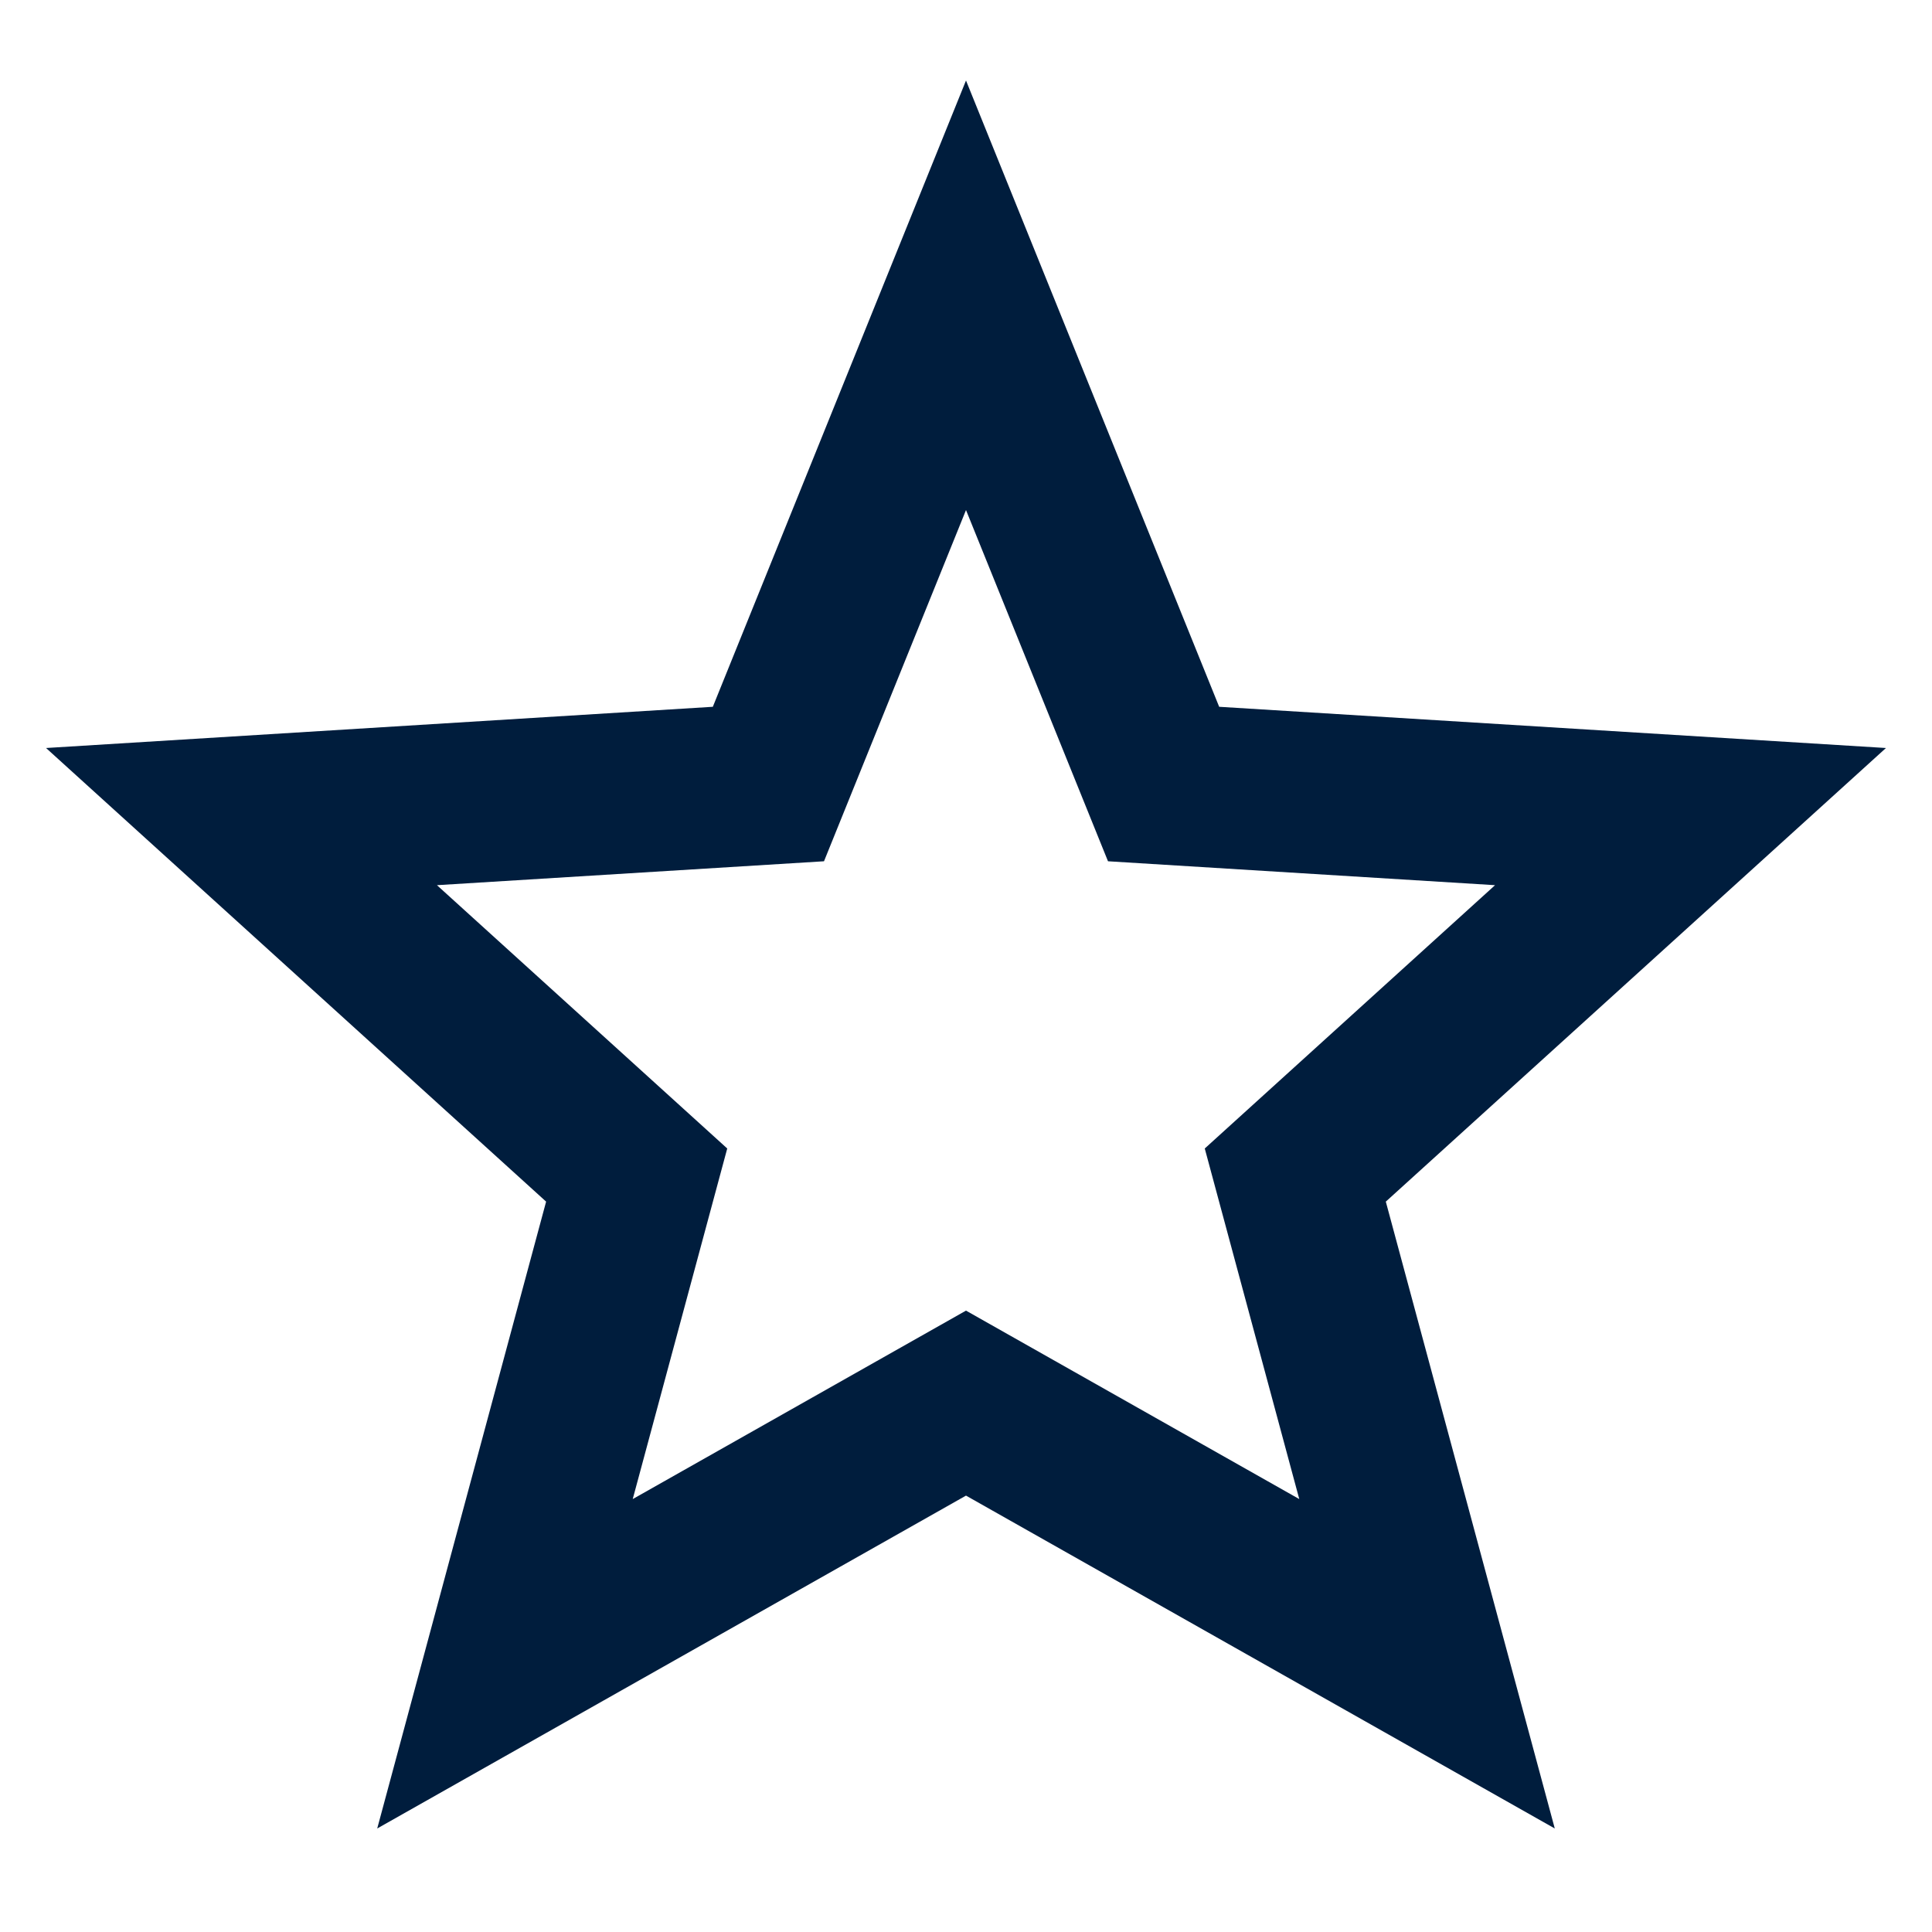 <?xml version="1.0" ?><svg xmlns="http://www.w3.org/2000/svg" width="24" height="24" viewBox="0 0 24 24" fill="none"><path fill-rule="evenodd" clip-rule="evenodd" d="M12 1L15.145 8.78L23.428 9.292L17.215 14.927L19.314 22.714L12 18.579L4.686 22.714L6.784 14.927L0.572 9.292L8.855 8.78L12 1ZM12 6.336L10.236 10.699L5.428 10.996L9.034 14.267L7.86 18.622L12 16.281L16.14 18.622L14.966 14.267L18.572 10.996L13.764 10.699L12 6.336Z" fill="#001d3d20"/></svg>